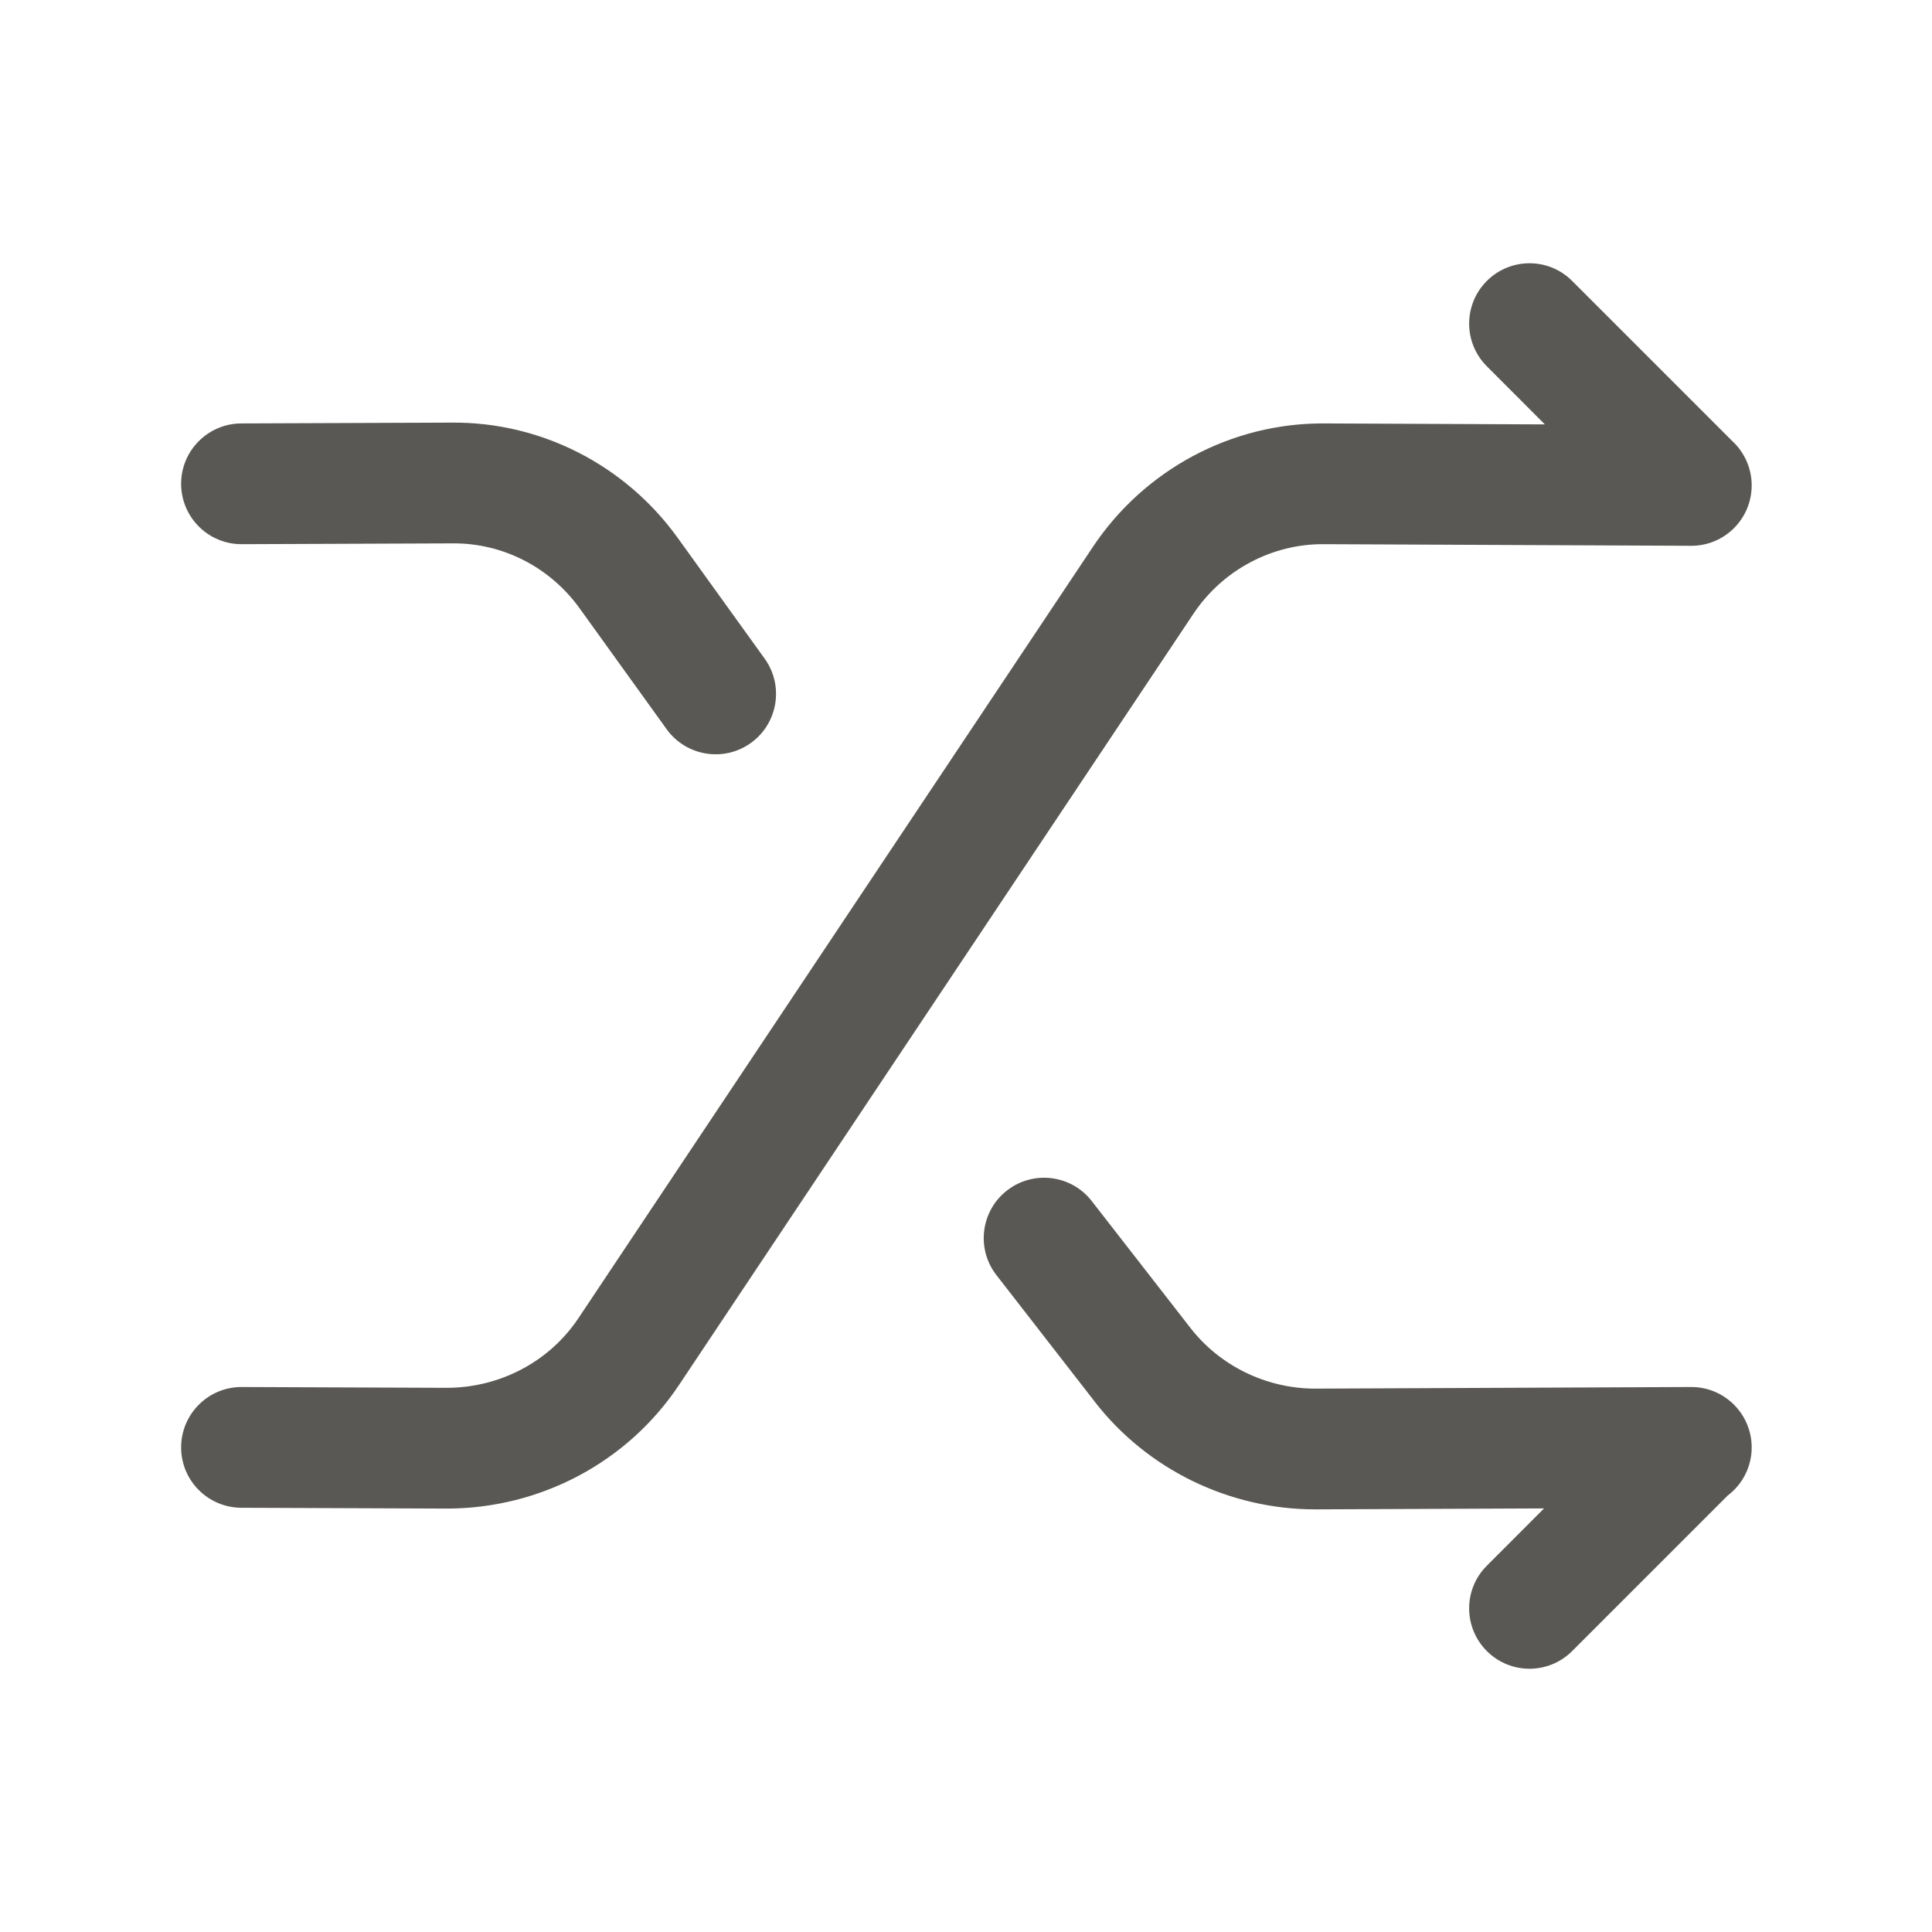 <svg width="24" height="24" viewBox="0 0 24 24" fill="none" xmlns="http://www.w3.org/2000/svg">
<path fill-rule="evenodd" clip-rule="evenodd" d="M18.47 3.49C18.763 3.197 19.237 3.197 19.53 3.49L21.53 5.49C21.532 5.491 21.533 5.493 21.535 5.494C21.674 5.631 21.761 5.822 21.76 6.033C21.758 6.448 21.421 6.782 21.007 6.78L16.457 6.76L16.452 6.76C15.8 6.753 15.186 7.083 14.824 7.626L8.434 17.206C8.434 17.206 8.434 17.206 8.434 17.206C7.793 18.168 6.707 18.74 5.55 18.74L5.547 18.74L2.997 18.73C2.583 18.728 2.248 18.391 2.25 17.977C2.252 17.563 2.589 17.228 3.003 17.23L5.55 17.24C5.55 17.24 5.551 17.24 5.551 17.24C6.214 17.239 6.828 16.912 7.186 16.374L13.576 6.794C13.576 6.794 13.576 6.794 13.576 6.794C14.213 5.838 15.298 5.248 16.466 5.26C16.466 5.26 16.467 5.26 16.468 5.26L19.191 5.272L18.47 4.55C18.177 4.257 18.177 3.783 18.47 3.49ZM8.419 6.682C8.419 6.682 8.419 6.683 8.419 6.682L9.499 8.182C9.741 8.518 9.664 8.987 9.328 9.229C8.992 9.471 8.523 9.394 8.281 9.058L7.201 7.558C6.832 7.044 6.24 6.743 5.619 6.75L5.613 6.75L3.003 6.76C2.589 6.762 2.252 6.427 2.25 6.013C2.248 5.599 2.583 5.262 2.997 5.26L5.604 5.25C6.721 5.238 7.769 5.778 8.419 6.682ZM12.51 14.788C12.837 14.534 13.308 14.593 13.562 14.92L14.784 16.491C15.149 16.965 15.729 17.25 16.338 17.25C16.339 17.25 16.34 17.25 16.34 17.25L20.989 17.23C20.994 17.23 20.999 17.23 21.005 17.23L21.007 17.23C21.421 17.228 21.758 17.563 21.76 17.977C21.761 18.222 21.644 18.441 21.462 18.578L19.53 20.51C19.237 20.803 18.763 20.803 18.47 20.51C18.177 20.217 18.177 19.742 18.47 19.45L19.181 18.738L16.343 18.75L16.34 18.75C15.271 18.75 14.251 18.255 13.597 17.41C13.597 17.409 13.597 17.409 13.597 17.409L12.378 15.84C12.124 15.513 12.183 15.042 12.51 14.788Z" fill="#595854"/>
</svg>
